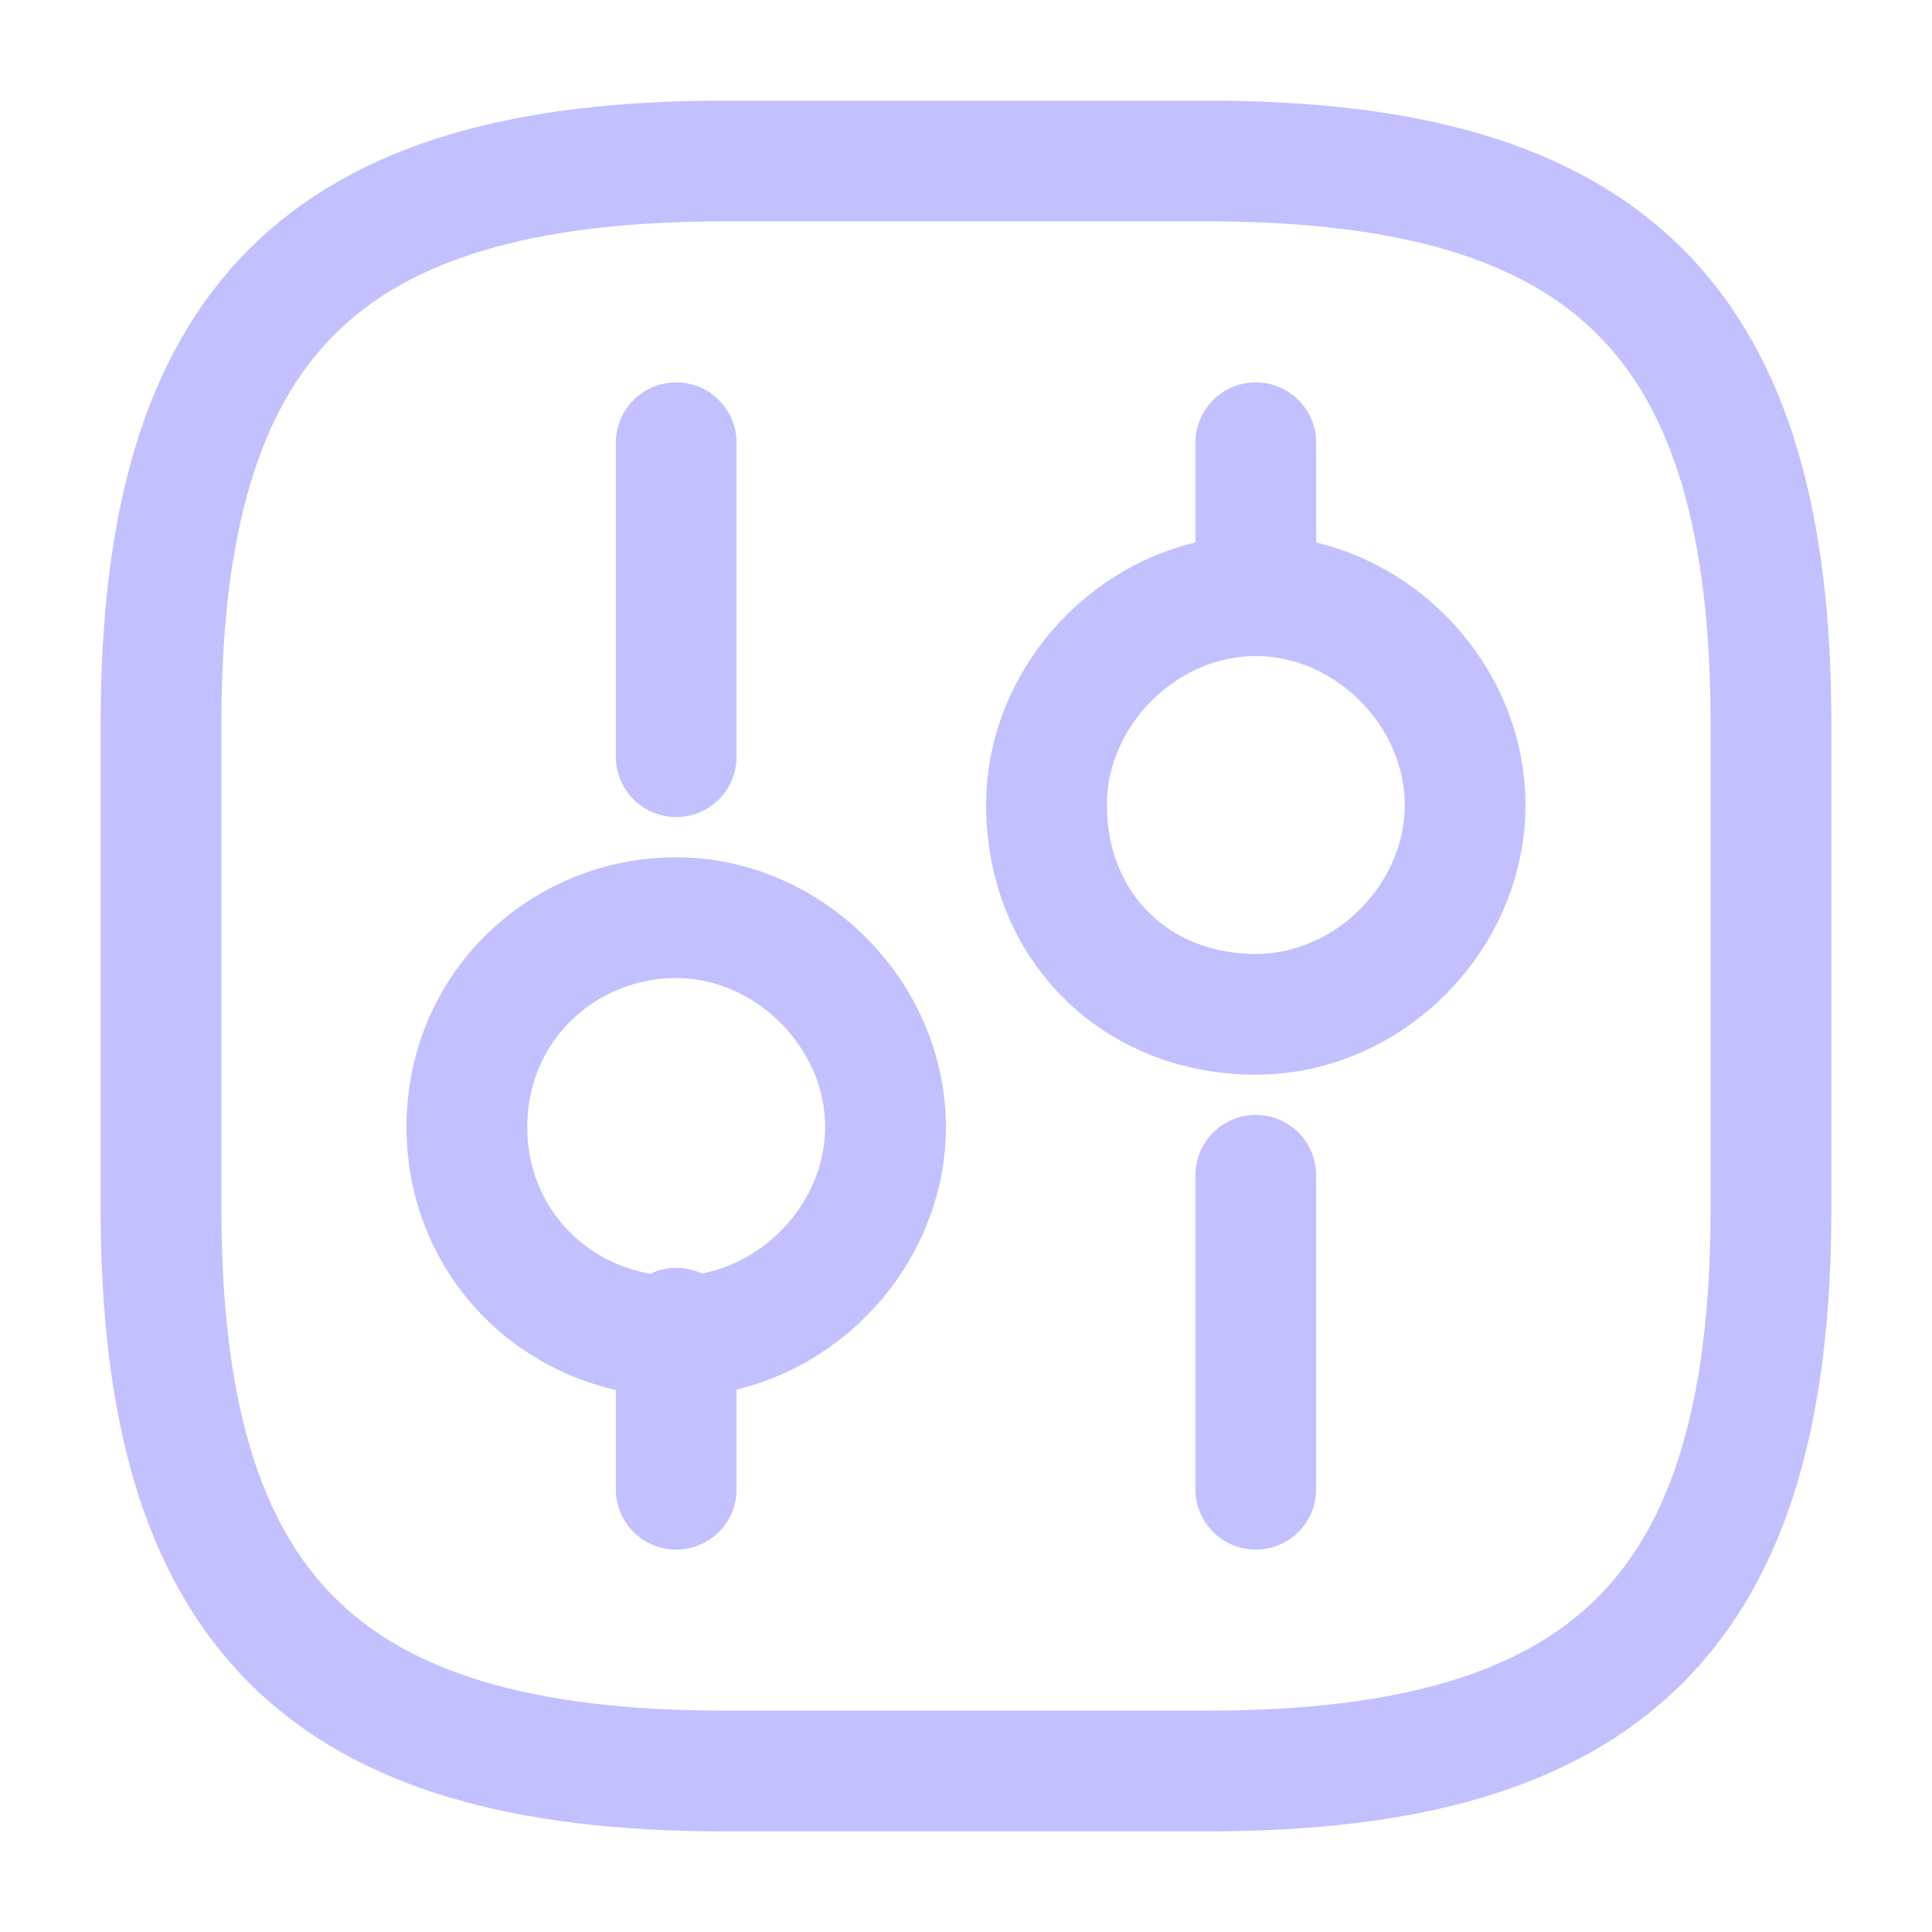<?xml version="1.0" encoding="utf-8"?>
<!-- Generator: Adobe Illustrator 27.3.1, SVG Export Plug-In . SVG Version: 6.00 Build 0)  -->
<svg version="1.1" id="Layer_1" xmlns="http://www.w3.org/2000/svg" xmlns:xlink="http://www.w3.org/1999/xlink" x="0px" y="0px"
	 viewBox="0 0 24 24" style="enable-background:new 0 0 24 24;" xml:space="preserve">
<style type="text/css">
	.st0{fill:none;stroke:#C2C0FF;stroke-width:1.5;stroke-linecap:round;stroke-linejoin:round;}
	.st1{fill:none;stroke:#C2C0FF;stroke-width:1.5;stroke-linecap:round;stroke-linejoin:round;stroke-miterlimit:10;}
</style>
<path class="st0" d="M9,22h6c5,0,7-2,7-7V9c0-5-2-7-7-7H9C4,2,2,4,2,9v6C2,20,4,22,9,22z"/>
<path class="st1" d="M15.6,18.5v-3.9"/>
<path class="st1" d="M15.6,7.4V5.5"/>
<path class="st1" d="M15.6,12.6c1.4,0,2.6-1.2,2.6-2.6S17,7.4,15.6,7.4S13,8.6,13,10C13,11.5,14.1,12.6,15.6,12.6z"/>
<path class="st1" d="M8.4,18.5v-2"/>
<path class="st1" d="M8.4,9.4V5.5"/>
<path class="st1" d="M8.4,16.6c1.4,0,2.6-1.2,2.6-2.6s-1.2-2.6-2.6-2.6S5.8,12.5,5.8,14S7,16.6,8.4,16.6z"/>
</svg>

